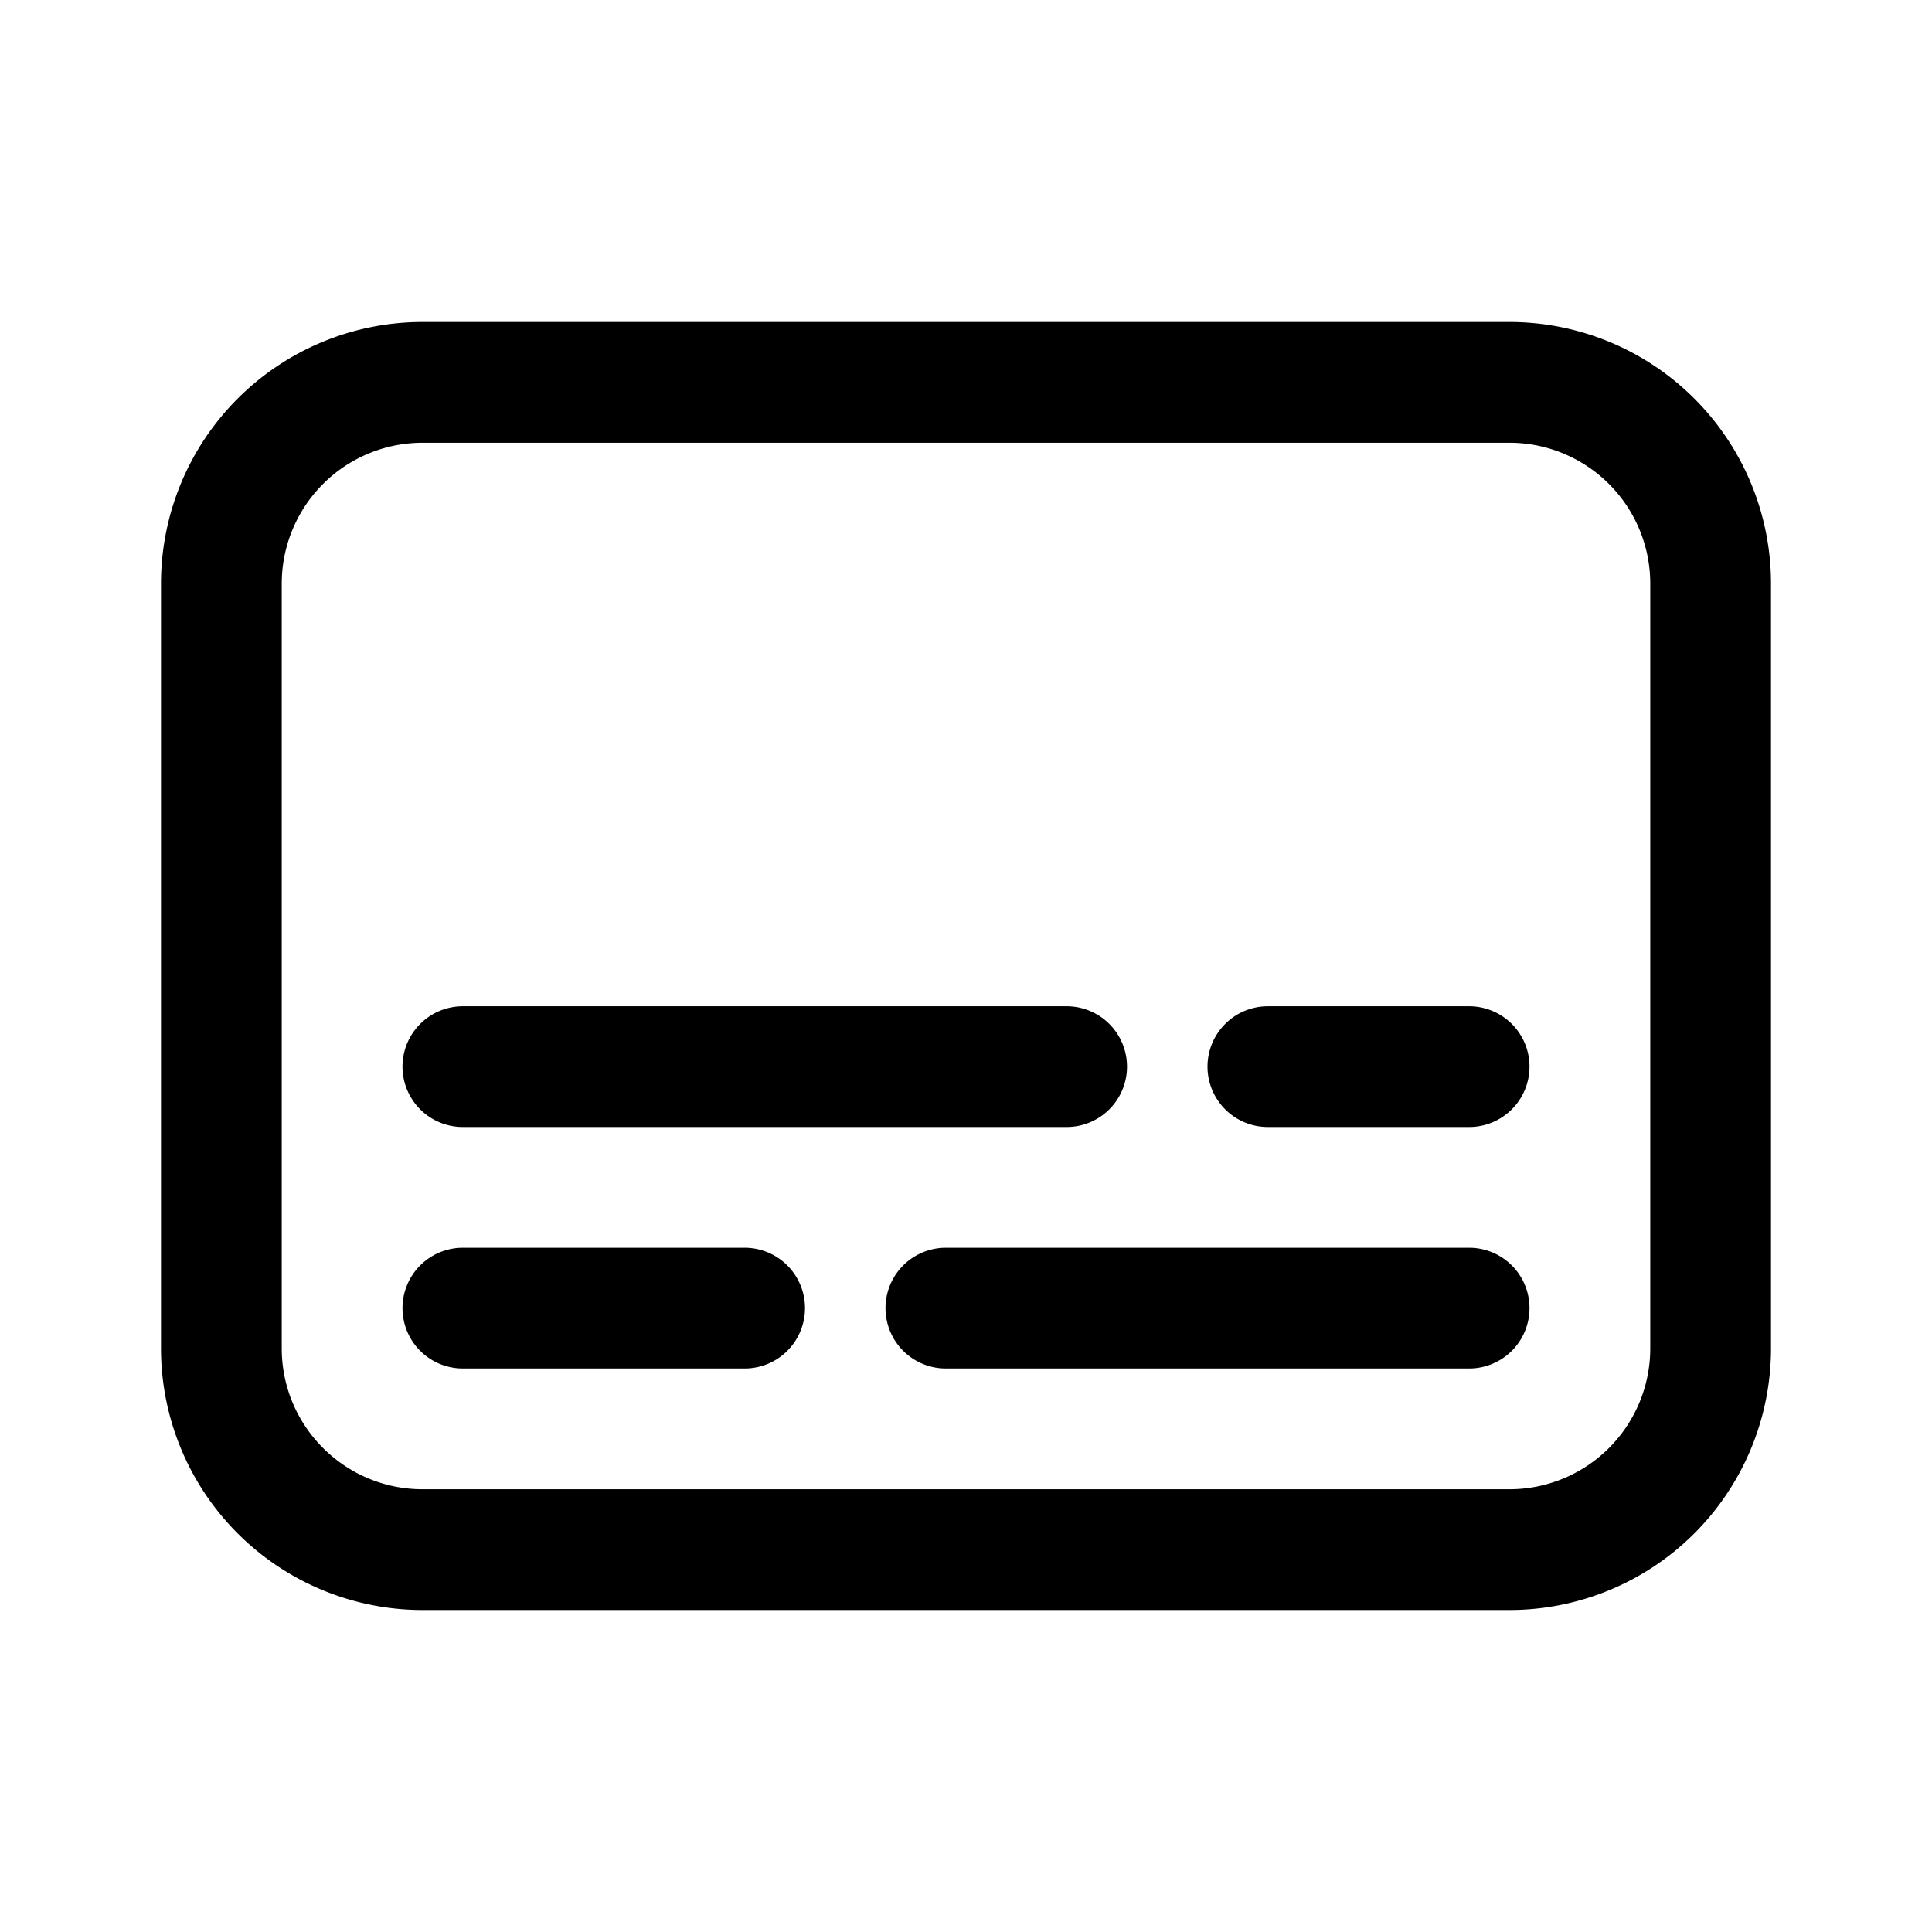 <svg xmlns="http://www.w3.org/2000/svg" xmlns:xlink="http://www.w3.org/1999/xlink" width="24" height="24" viewBox="0 0 24 24"><path fill="currentColor" d="M2 7.25A3.25 3.25 0 0 1 5.25 4h13.5A3.25 3.25 0 0 1 22 7.25v9.5A3.25 3.25 0 0 1 18.75 20H5.25A3.25 3.25 0 0 1 2 16.75v-9.5ZM5.25 5.5A1.75 1.75 0 0 0 3.5 7.25v9.5c0 .966.784 1.75 1.75 1.75h13.5a1.75 1.75 0 0 0 1.75-1.75v-9.5a1.75 1.75 0 0 0-1.75-1.75H5.25ZM5 13.25a.75.75 0 0 1 .75-.75h7.5a.75.75 0 0 1 0 1.5h-7.5a.75.75 0 0 1-.75-.75Zm10.75-.75a.75.75 0 0 0 0 1.5h2.5a.75.75 0 0 0 0-1.5h-2.5ZM5 16.25a.75.75 0 0 1 .75-.75h3.5a.75.75 0 0 1 0 1.5h-3.5a.75.75 0 0 1-.75-.75Zm6.75-.75a.75.75 0 0 0 0 1.5h6.5a.75.75 0 0 0 0-1.5h-6.5Z"/></svg>